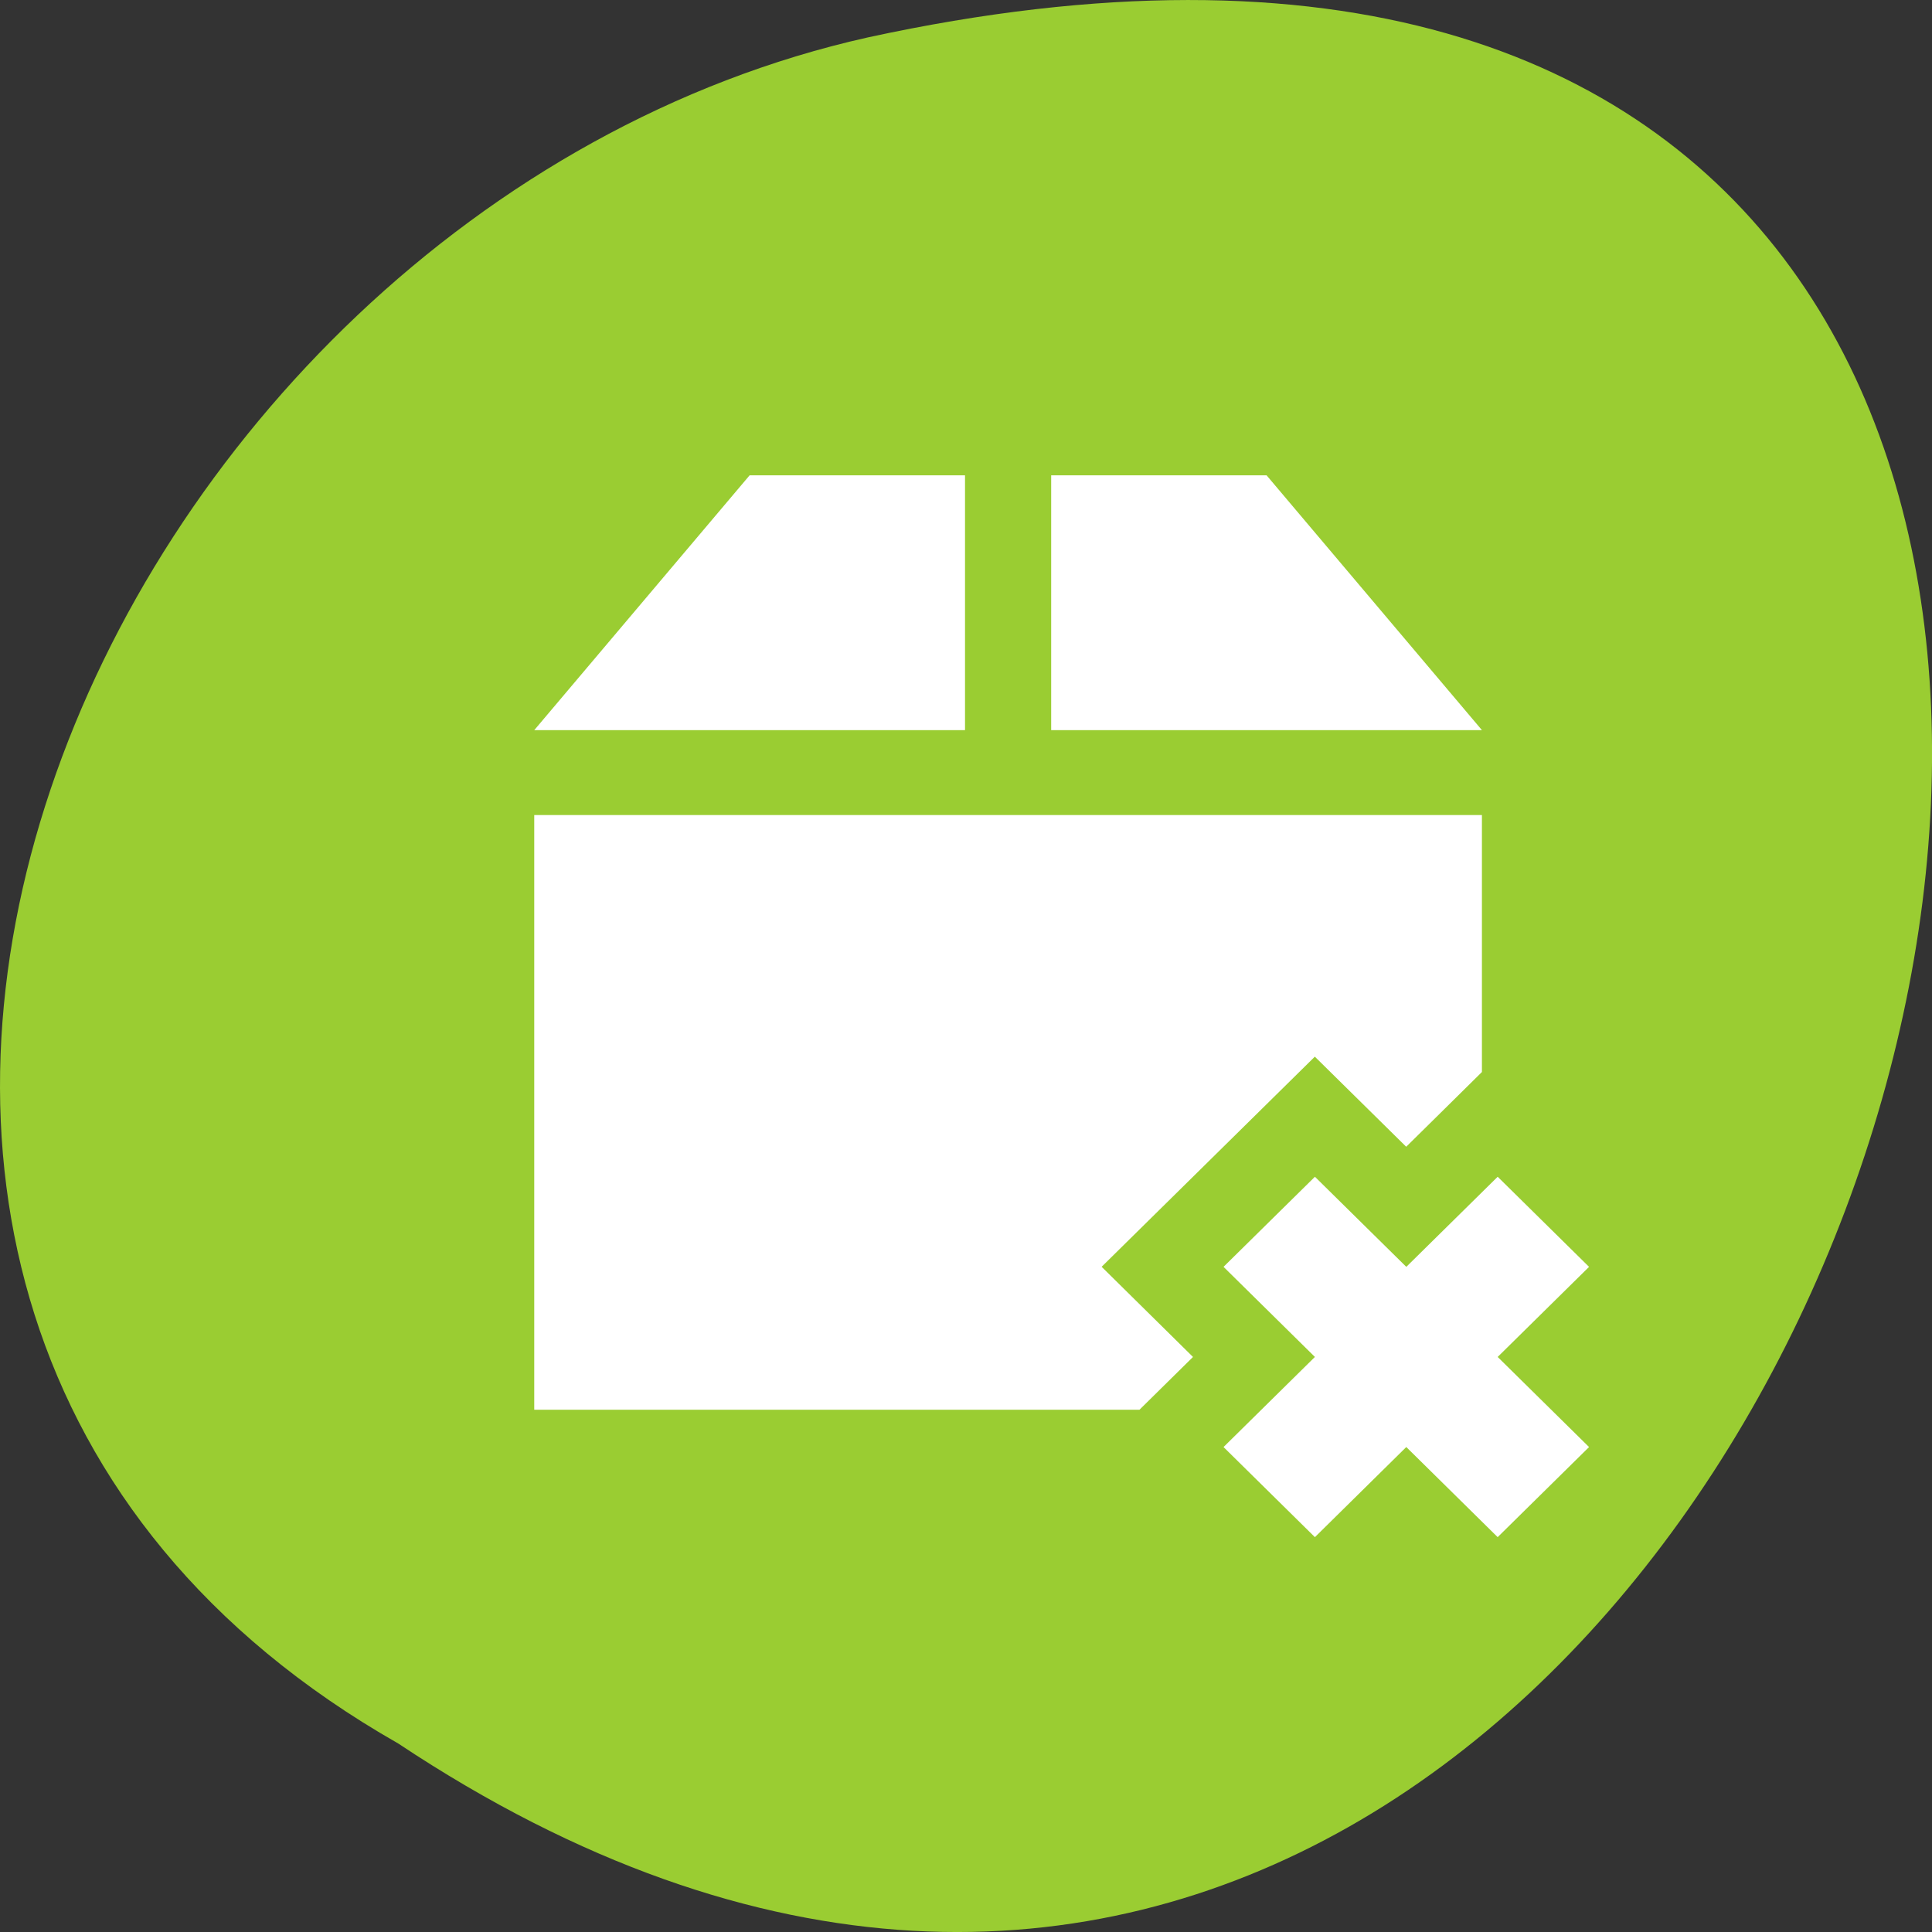 <svg xmlns="http://www.w3.org/2000/svg" viewBox="0 0 256 256"><rect x="0" y="0" width="256" height="256" fill="#333333" stroke="none"/><g transform="translate(0 -796.36)"><path d="m -1374.42 1658.71 c 127.95 -192.46 -280.09 -311 -226.07 -62.2 23.02 102.82 167.39 165.22 226.07 62.2 z" transform="matrix(0 1 -1 0 1711.49 2401.81)" style="fill:#9acd32;color:#000"/><g transform="matrix(1.427 0 0 1.407 42.25 831.2)" style="fill:#fff"><path d="m 40 20 l -20 24 h 40 v -24 h -20 z m 28 0 v 24 h 40 l -20 -24 h -20 z m -48 32 v 56 h 56.2 l 4.969 -4.969 l -8.484 -8.492 l 19.797 -19.789 l 8.484 8.484 l 2.828 -2.828 l 4.203 -4.211 v -24.2 h -88 z"/><path d="m 109.46 86.06 l -8.485 8.485 l -8.485 -8.485 l -8.486 8.484 l 8.485 8.485 l -8.485 8.486 l 8.485 8.485 l 8.485 -8.486 l 8.485 8.485 l 8.486 -8.484 l -8.485 -8.485 l 8.485 -8.485 z"/></g></g></svg>